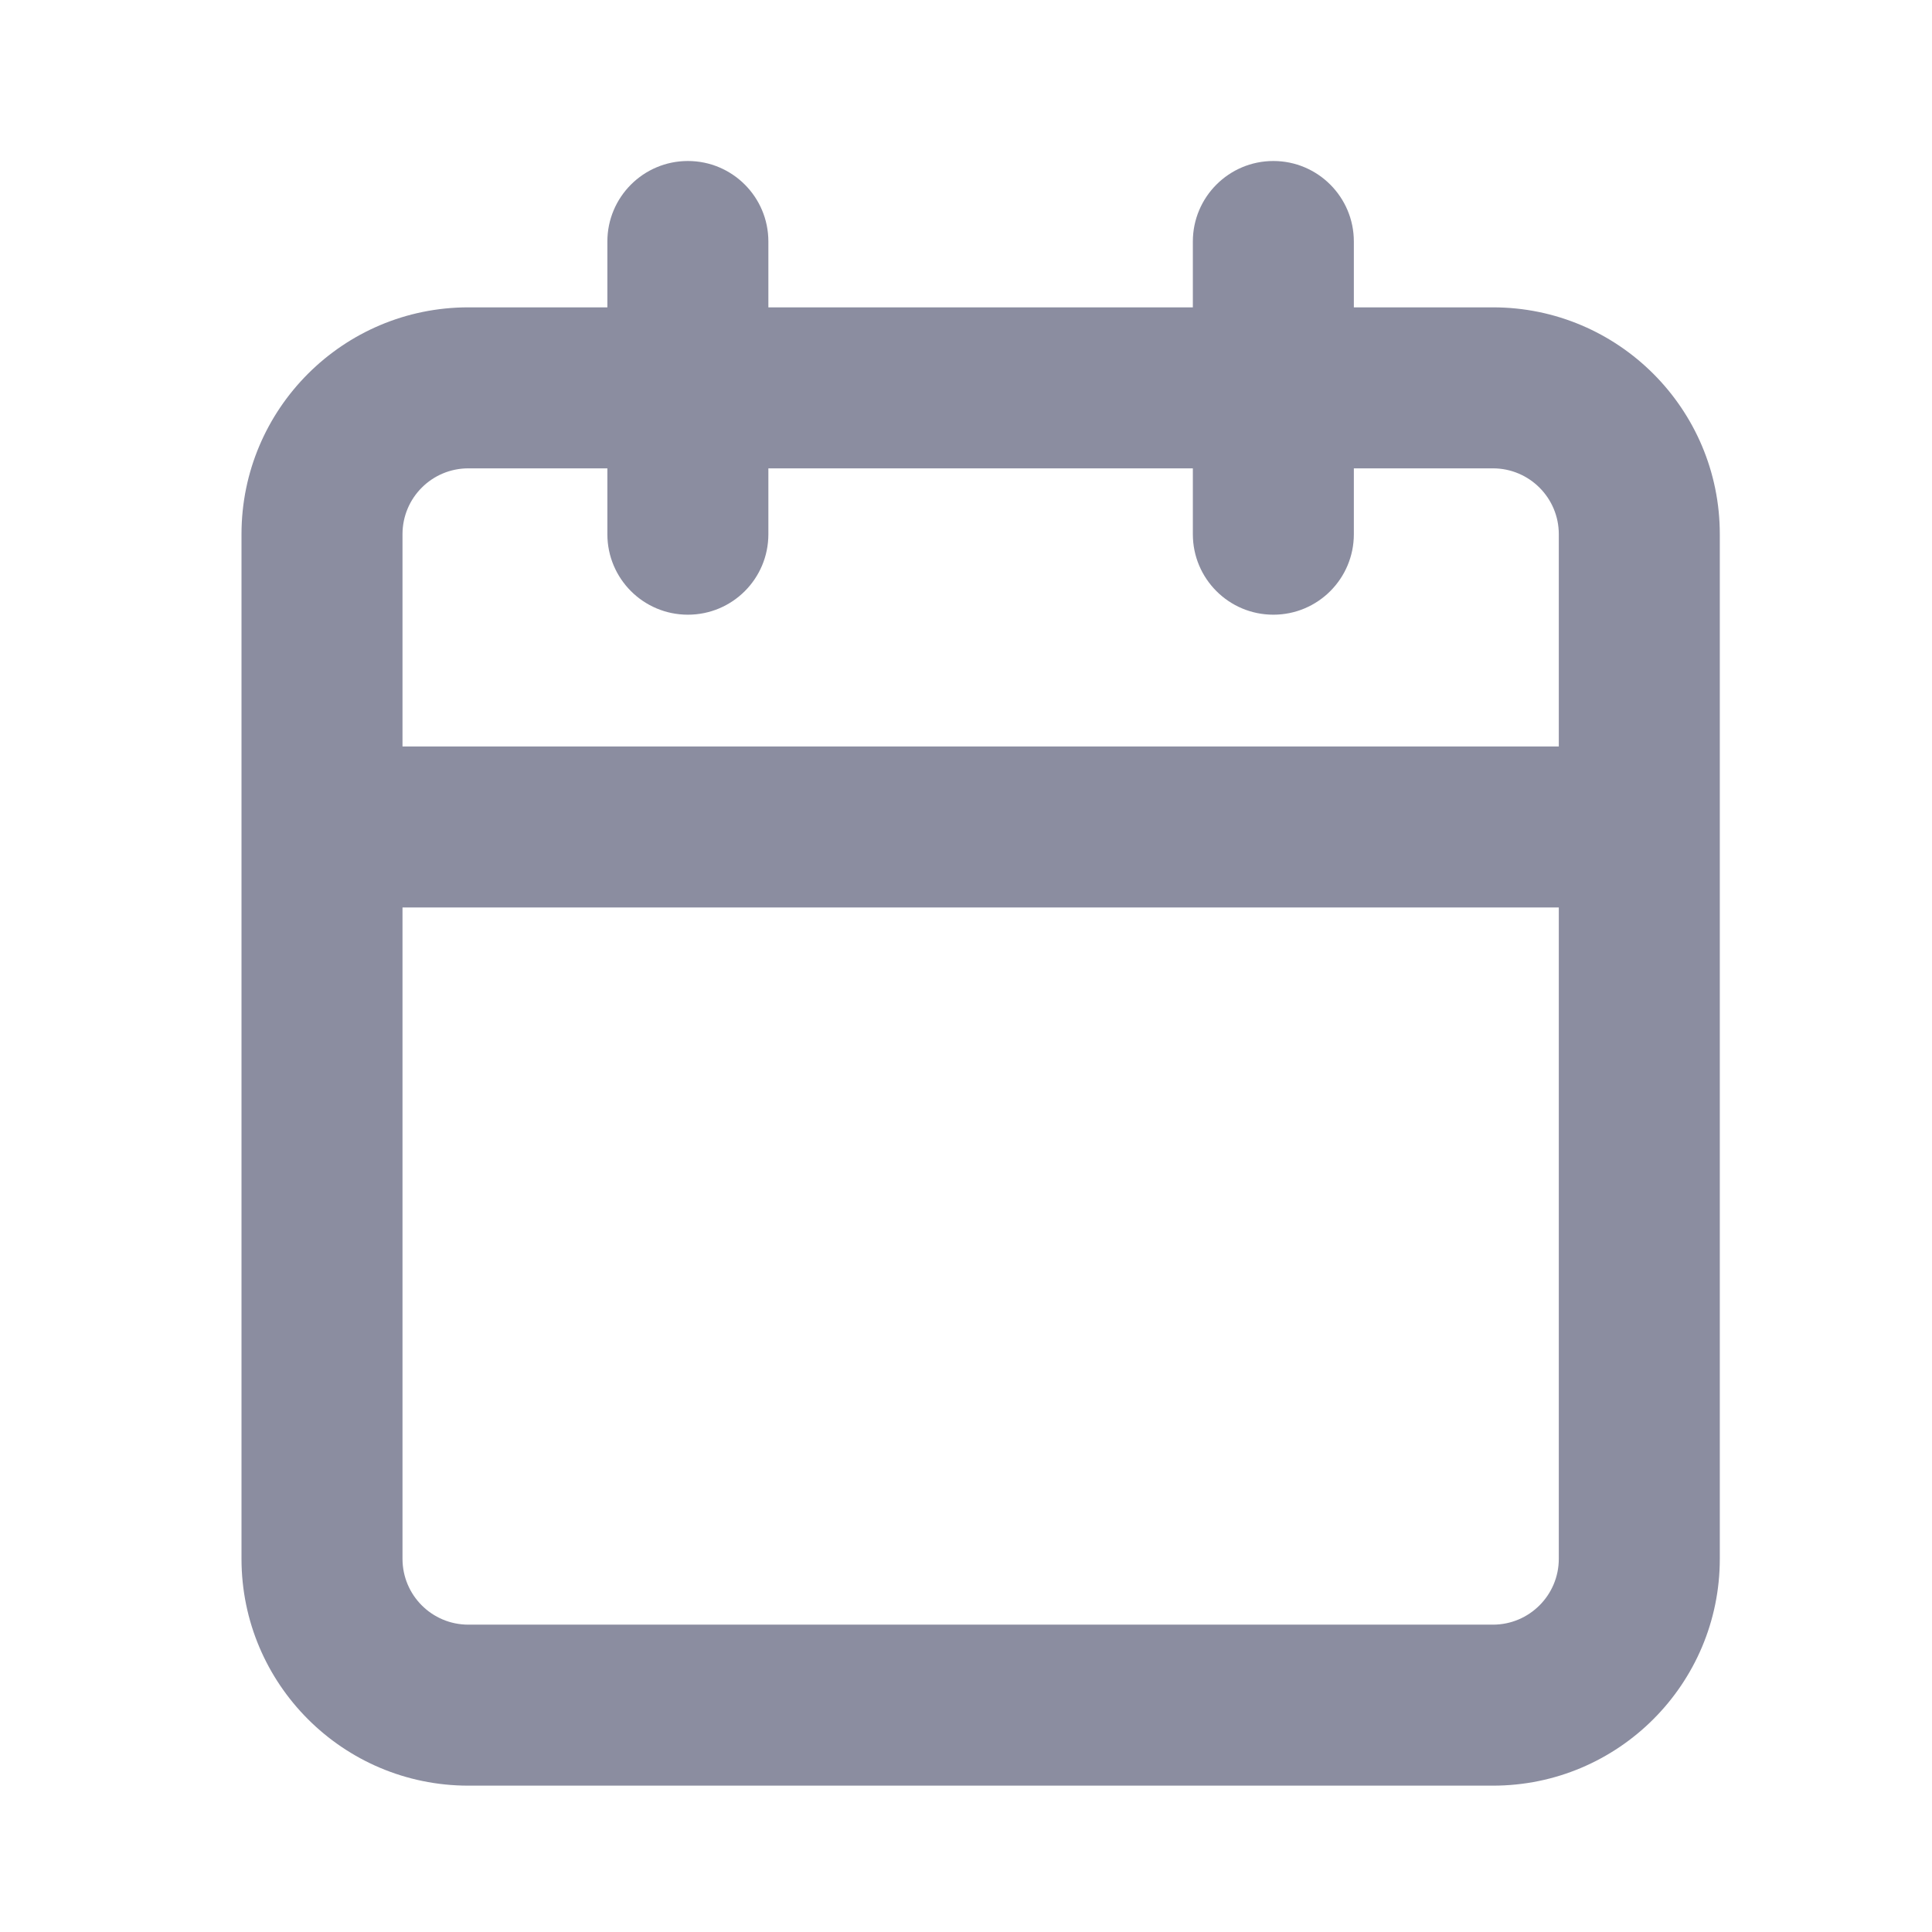 <svg width="24" height="24" viewBox="0 0 24 24" fill="none" xmlns="http://www.w3.org/2000/svg">
<path fill-rule="evenodd" clip-rule="evenodd" d="M16.818 3C16.818 2.448 16.37 2 15.818 2C15.266 2 14.818 2.448 14.818 3V3.818H9.545V3C9.545 2.448 9.098 2 8.545 2C7.993 2 7.545 2.448 7.545 3V3.818H5.818C4.262 3.818 3 5.08 3 6.636V10.273V19.364C3 20.92 4.262 22.182 5.818 22.182H18.546C20.102 22.182 21.364 20.92 21.364 19.364V10.273V6.636C21.364 5.08 20.102 3.818 18.546 3.818H16.818V3ZM19.364 9.273V6.636C19.364 6.184 18.997 5.818 18.546 5.818H16.818V6.636C16.818 7.189 16.37 7.636 15.818 7.636C15.266 7.636 14.818 7.189 14.818 6.636V5.818H9.545V6.636C9.545 7.189 9.098 7.636 8.545 7.636C7.993 7.636 7.545 7.189 7.545 6.636V5.818H5.818C5.366 5.818 5 6.184 5 6.636V9.273H19.364ZM5 11.273H19.364V19.364C19.364 19.816 18.997 20.182 18.546 20.182H5.818C5.366 20.182 5 19.816 5 19.364V11.273Z" fill="#8B8DA0"/>
</svg>
